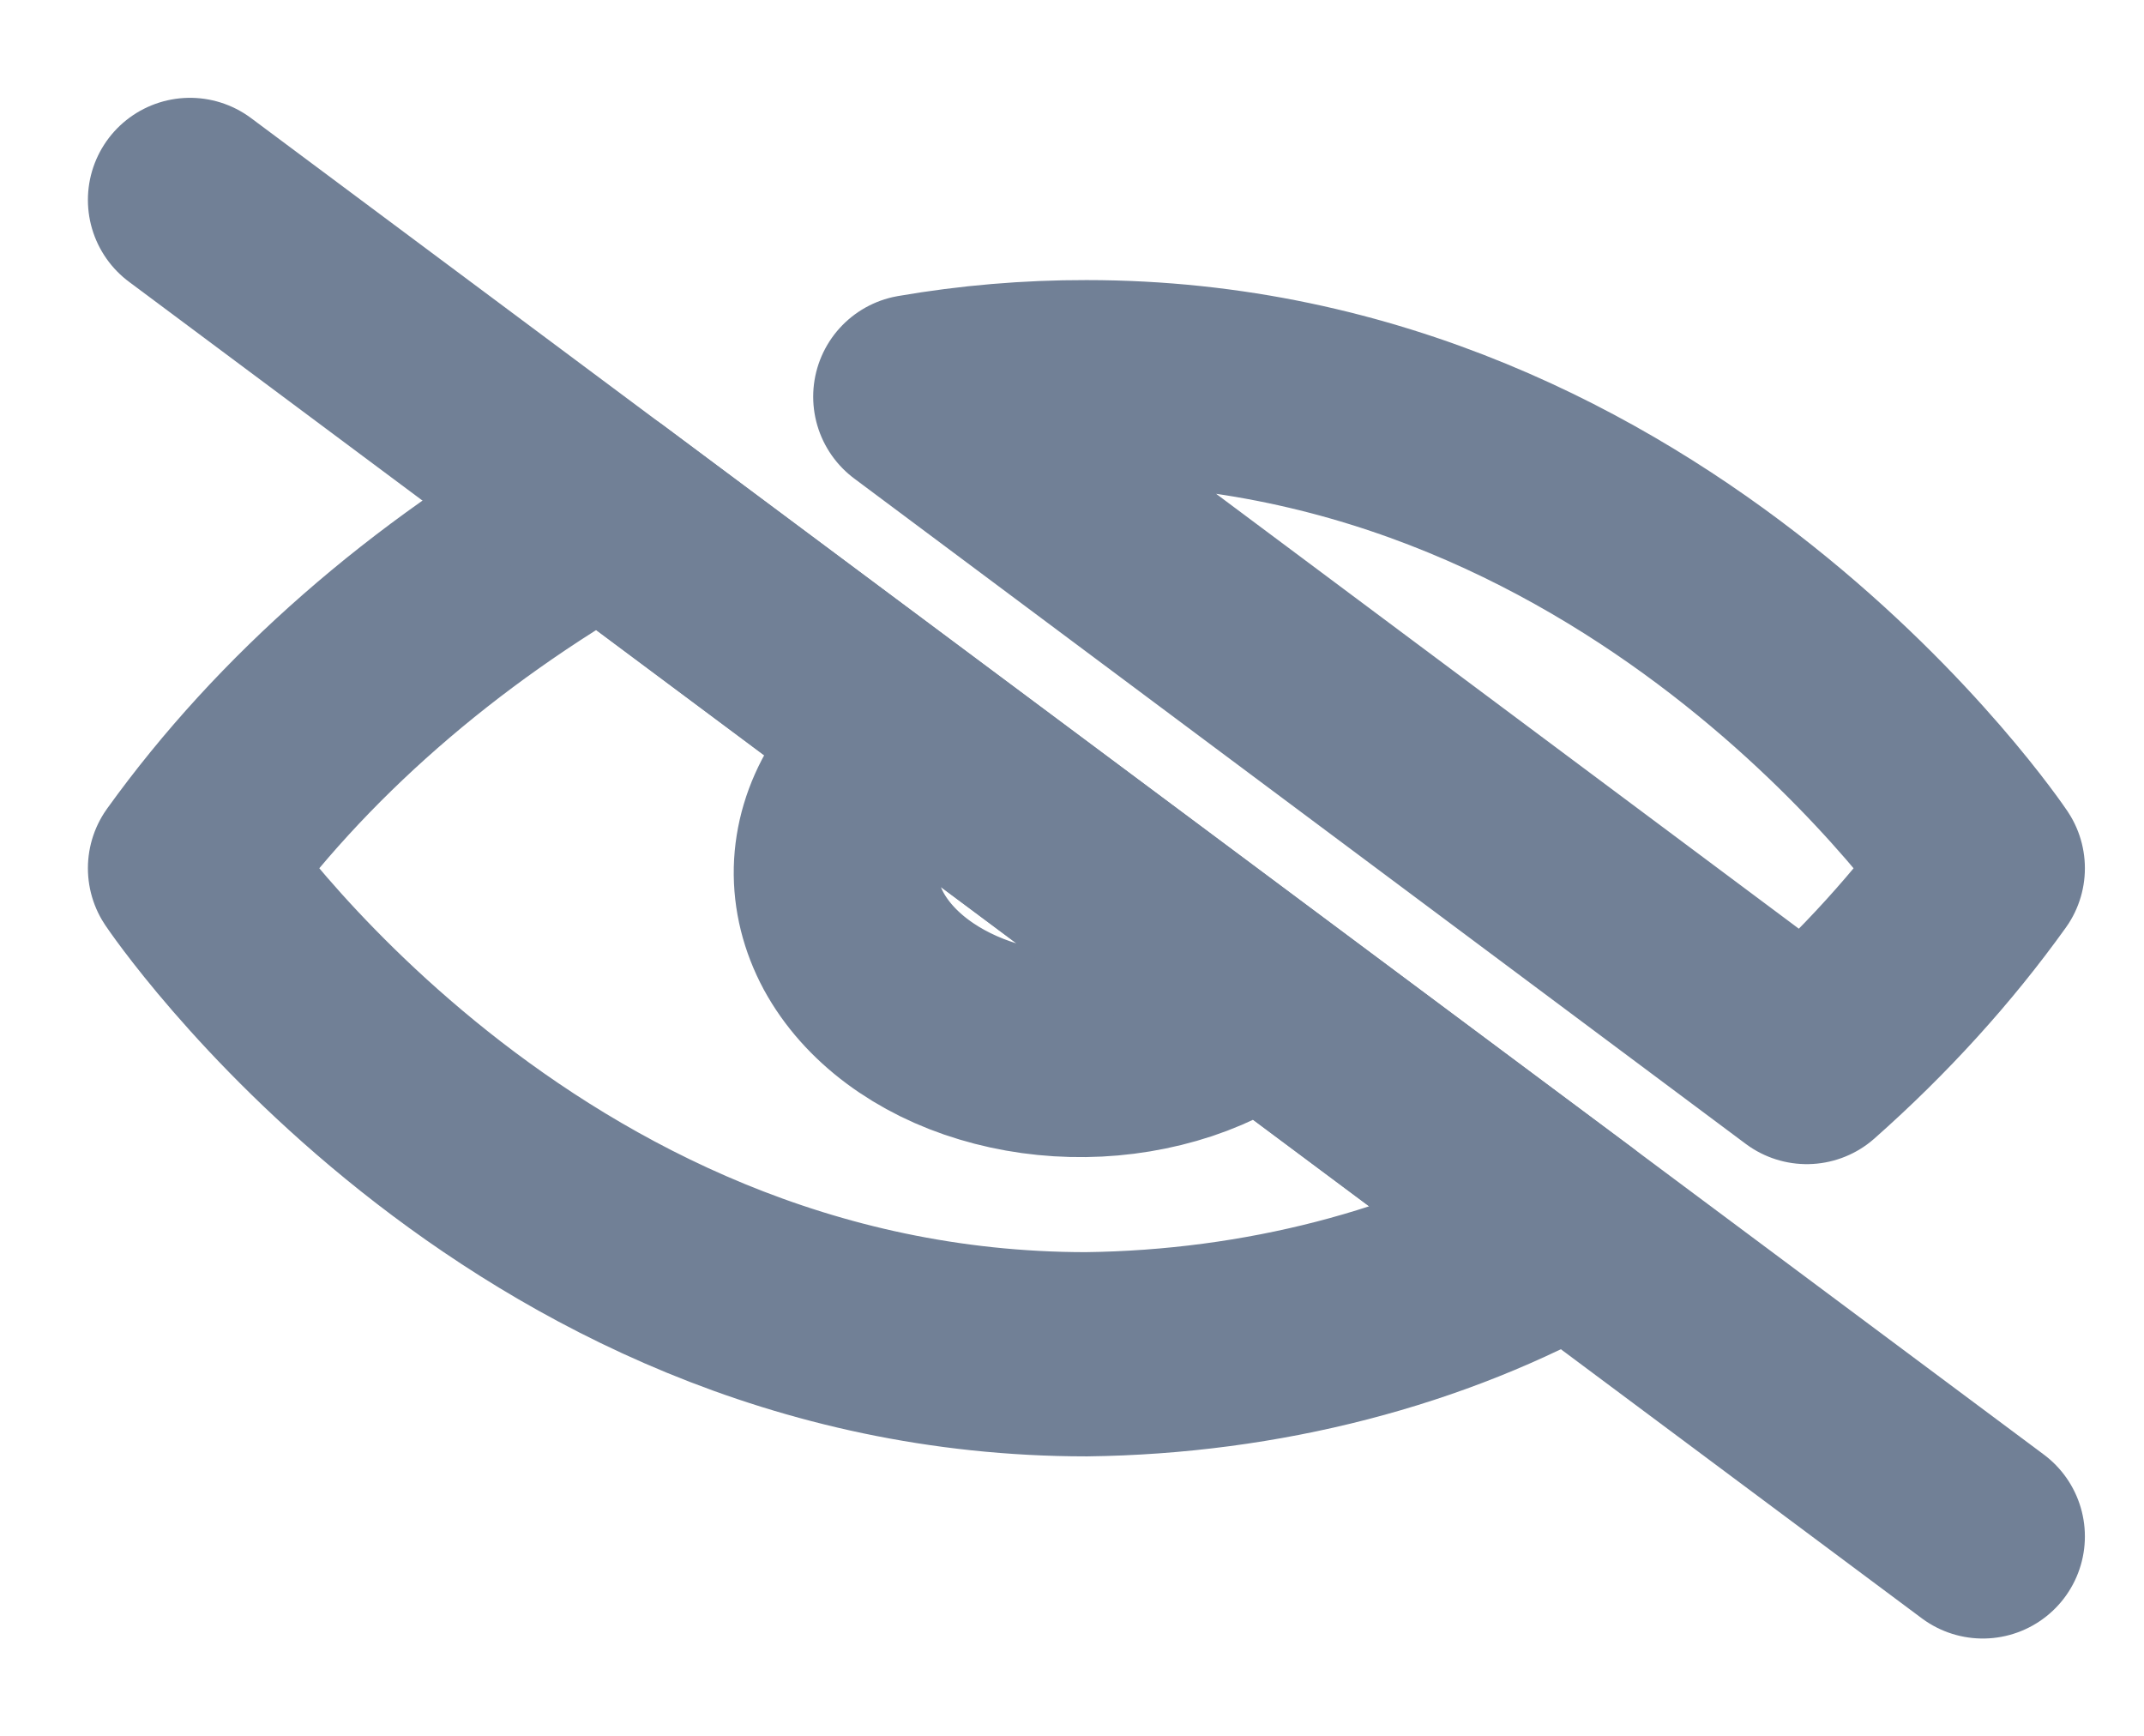 <svg width="21" height="17" viewBox="0 0 21 17" fill="none" xmlns="http://www.w3.org/2000/svg">
<path d="M12.334 9.764C12.114 9.939 11.85 10.08 11.556 10.178C11.262 10.275 10.945 10.328 10.624 10.332C10.302 10.336 9.983 10.292 9.685 10.202C9.387 10.113 9.116 9.979 8.888 9.809C8.661 9.64 8.482 9.438 8.361 9.216C8.241 8.993 8.182 8.755 8.187 8.516C8.193 8.276 8.263 8.04 8.394 7.821C8.525 7.602 8.714 7.405 8.949 7.241M15.383 12.037C14.018 12.812 12.357 13.242 10.641 13.263C5.054 13.263 1.861 8.503 1.861 8.503C2.854 7.123 4.231 5.918 5.9 4.968L15.383 12.037ZM8.965 3.885C9.515 3.79 10.077 3.742 10.641 3.743C16.229 3.743 19.421 8.503 19.421 8.503C18.937 9.178 18.359 9.815 17.697 10.401L8.965 3.885Z" stroke="#718096" stroke-width="2" stroke-linecap="round" stroke-linejoin="round"/>
<path d="M1.861 1.958L19.421 15.047" stroke="#718096" stroke-width="2" stroke-linecap="round" stroke-linejoin="round"/>
</svg>
